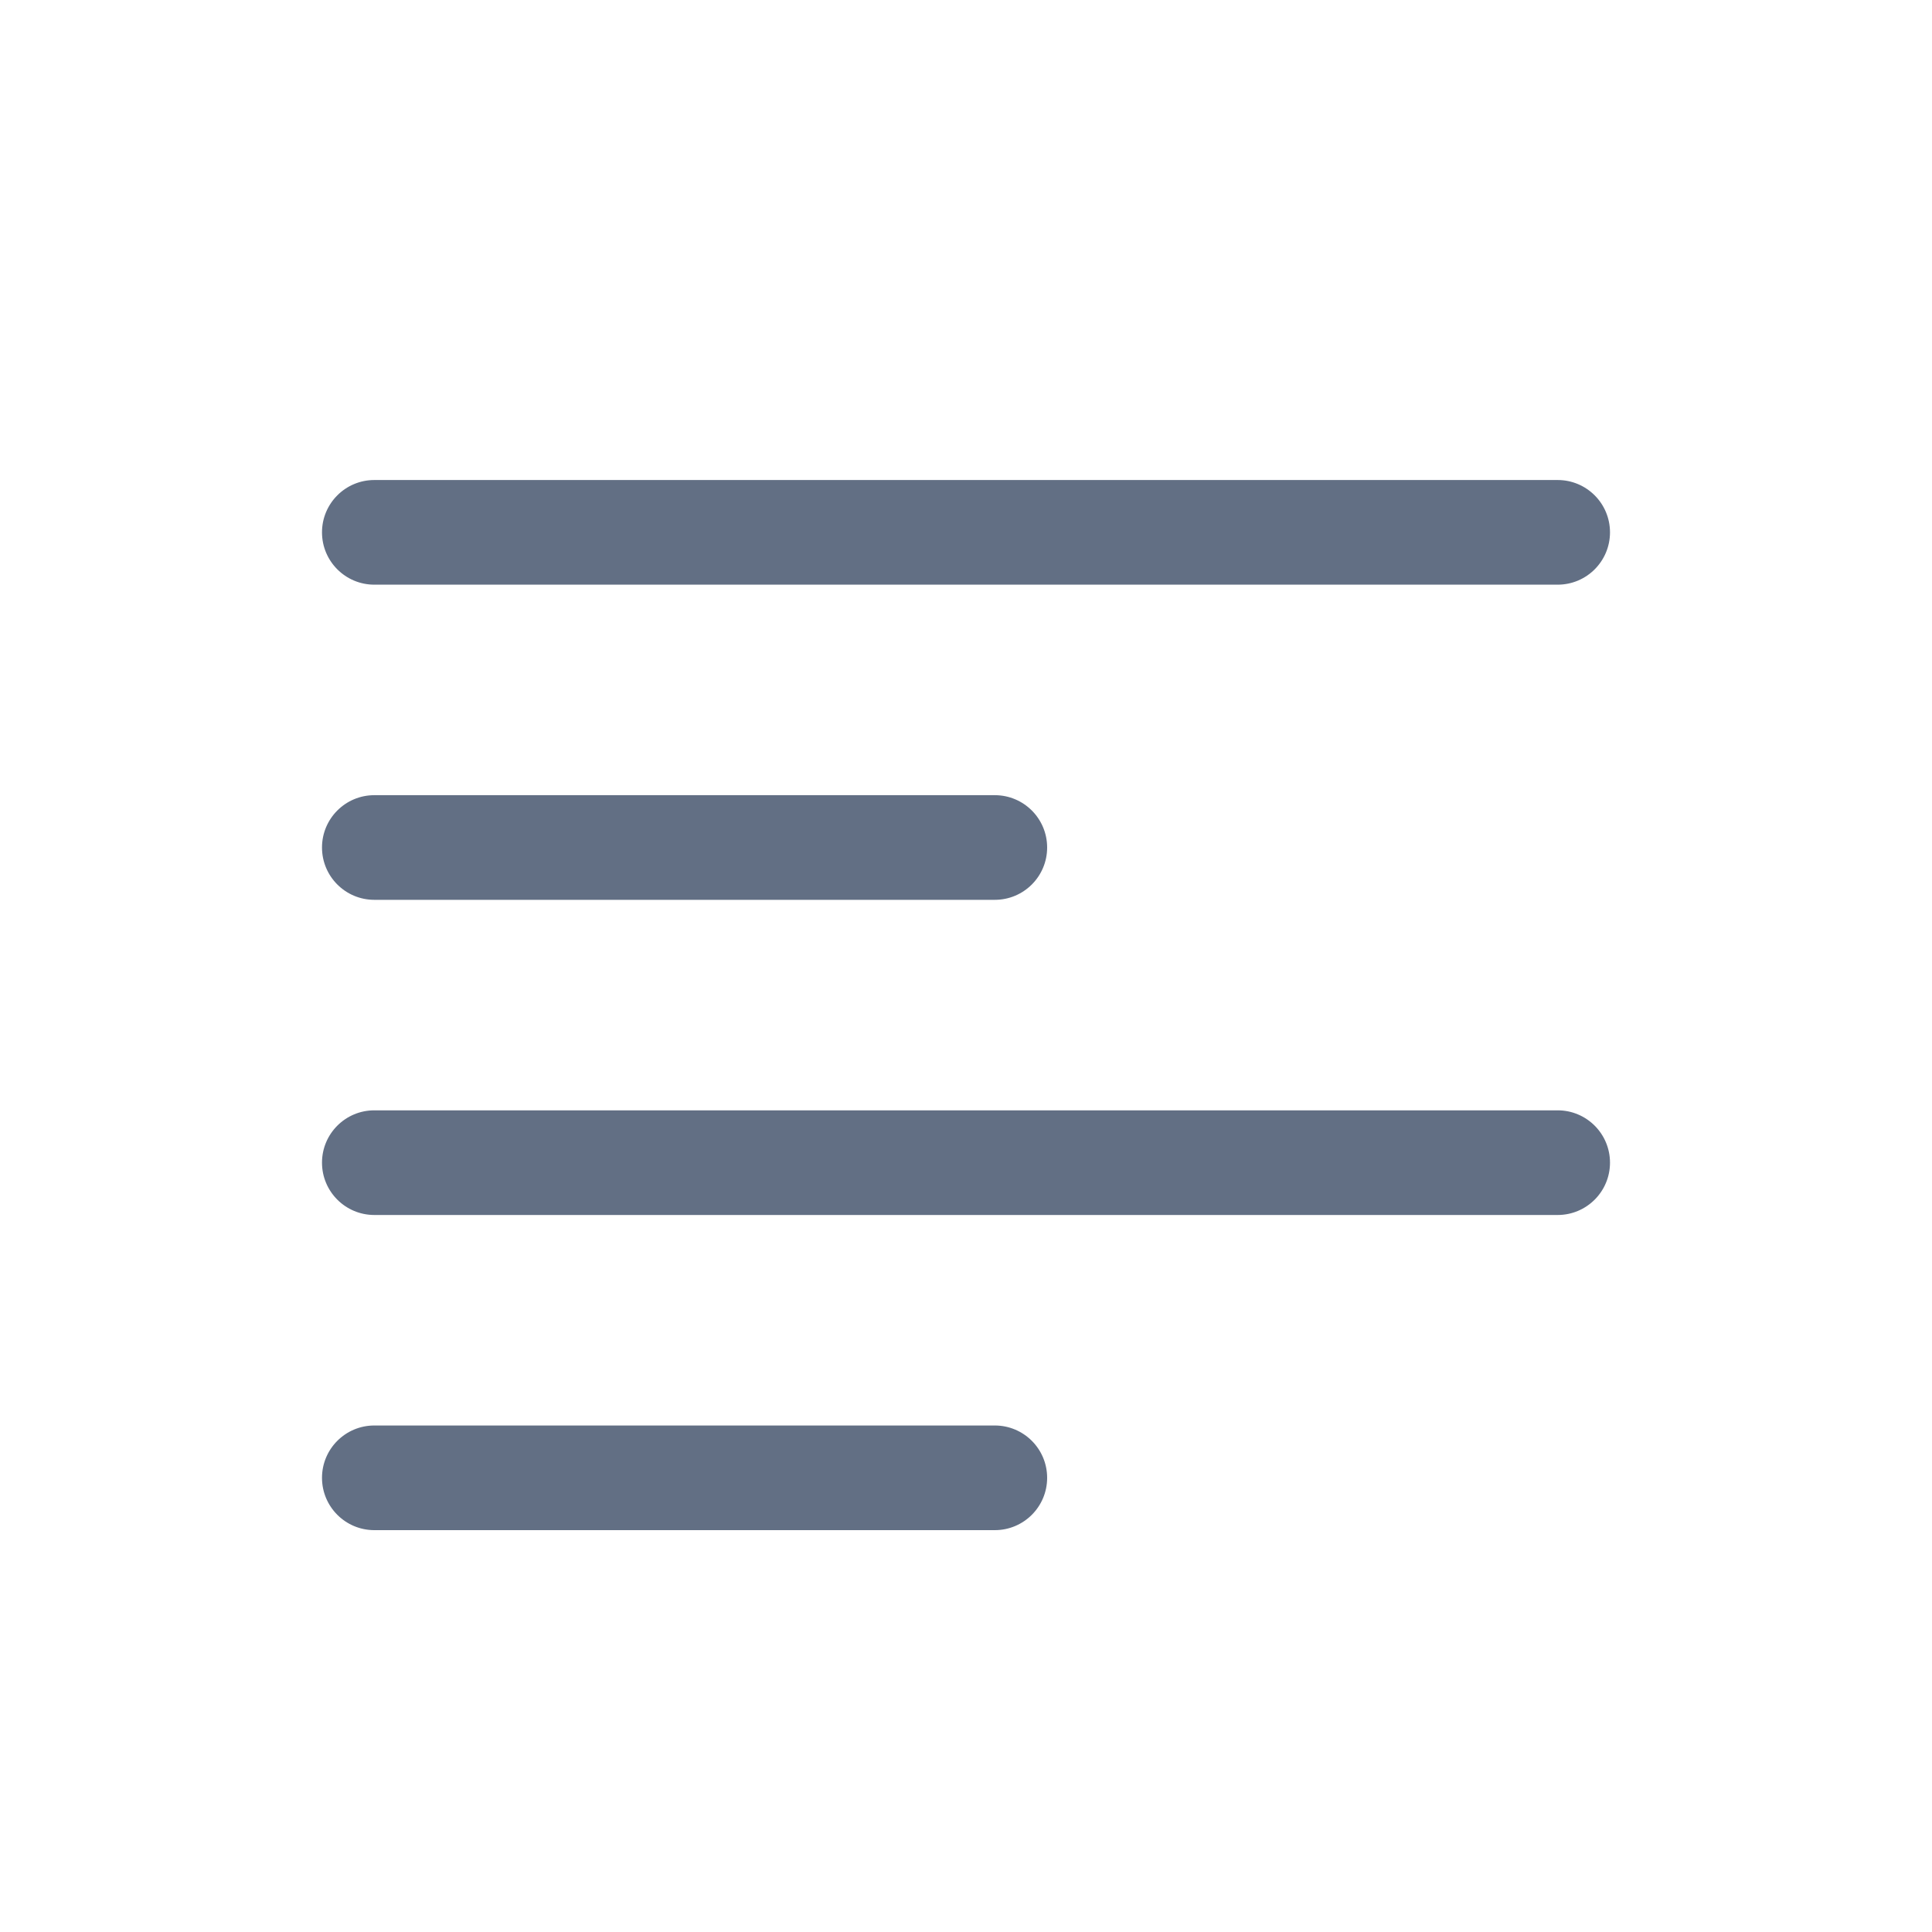 <svg width="24" height="24" viewBox="0 0 24 24" fill="none" xmlns="http://www.w3.org/2000/svg">
<path fill-rule="evenodd" clip-rule="evenodd" d="M4.65 5.963C4.291 5.963 4 6.254 4 6.613C4 6.972 4.291 7.263 4.65 7.263H19.35C19.709 7.263 20 6.972 20 6.613C20 6.254 19.709 5.963 19.35 5.963H4.65ZM4.65 13.793C4.291 13.793 4 14.084 4 14.443C4 14.802 4.291 15.093 4.65 15.093H19.35C19.709 15.093 20 14.802 20 14.443C20 14.084 19.709 13.793 19.35 13.793H4.65ZM4 10.528C4 10.169 4.291 9.878 4.65 9.878H12.358C12.717 9.878 13.008 10.169 13.008 10.528C13.008 10.887 12.717 11.178 12.358 11.178H4.65C4.291 11.178 4 10.887 4 10.528ZM4.65 17.708C4.291 17.708 4 17.999 4 18.358C4 18.717 4.291 19.008 4.65 19.008H12.358C12.717 19.008 13.008 18.717 13.008 18.358C13.008 17.999 12.717 17.708 12.358 17.708H4.65Z" fill="#626F84"/>
</svg>
